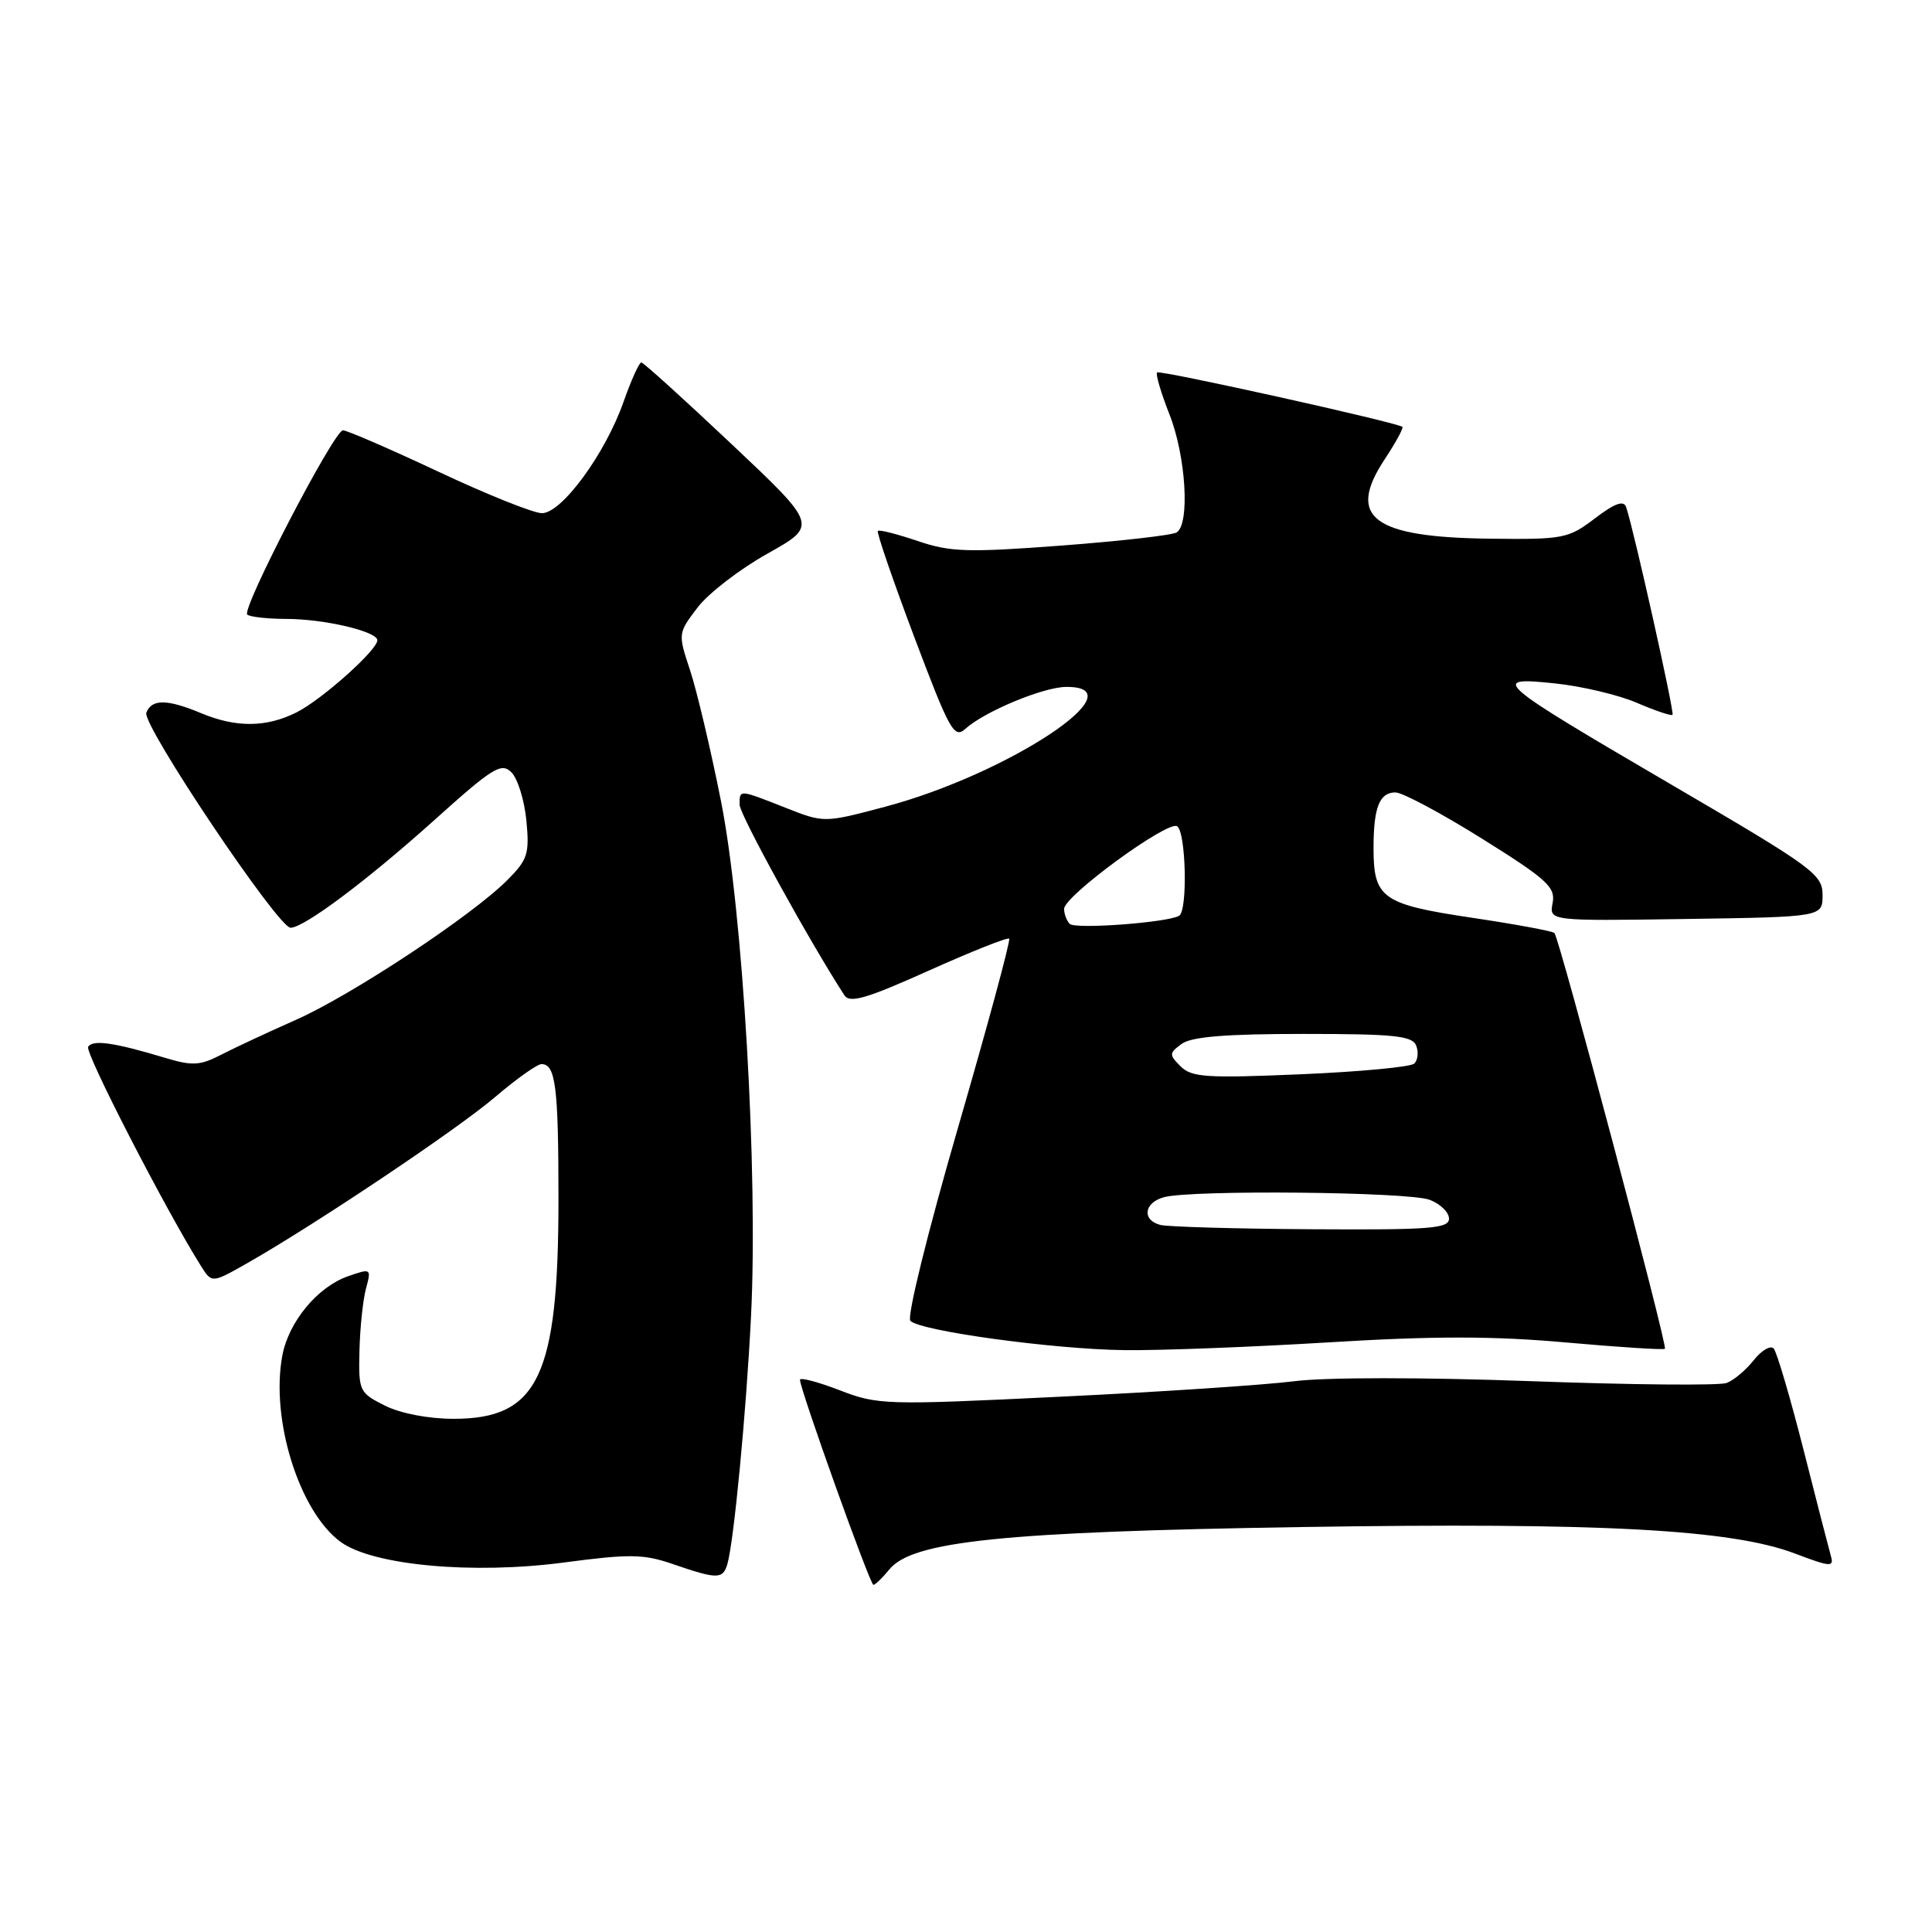 <?xml version="1.0" encoding="UTF-8" standalone="no"?>
<!DOCTYPE svg PUBLIC "-//W3C//DTD SVG 1.1//EN" "http://www.w3.org/Graphics/SVG/1.1/DTD/svg11.dtd" >
<svg xmlns="http://www.w3.org/2000/svg" xmlns:xlink="http://www.w3.org/1999/xlink" version="1.1" viewBox="0 0 256 256">
 <g >
 <path fill="currentColor"
d=" M 117.84 207.96 C 120.89 204.20 132.98 202.96 172.50 202.34 C 212.12 201.72 229.44 202.65 237.86 205.86 C 242.56 207.64 243.04 207.67 242.60 206.17 C 242.34 205.25 240.69 198.88 238.95 192.00 C 237.20 185.12 235.43 179.13 235.02 178.68 C 234.60 178.23 233.41 178.93 232.38 180.23 C 231.35 181.54 229.73 182.90 228.79 183.25 C 227.86 183.61 216.16 183.50 202.79 183.01 C 188.55 182.49 175.60 182.49 171.50 183.02 C 167.65 183.51 153.70 184.44 140.50 185.07 C 117.32 186.20 116.32 186.17 111.25 184.21 C 108.36 183.10 106.00 182.48 106.00 182.83 C 106.00 184.08 115.28 210.00 115.73 210.00 C 115.98 210.00 116.93 209.08 117.84 207.96 Z  M 96.38 207.25 C 97.24 204.31 98.88 187.16 99.51 174.50 C 100.47 155.45 98.44 120.70 95.52 106.08 C 94.16 99.24 92.32 91.47 91.43 88.79 C 89.83 83.96 89.83 83.91 92.43 80.50 C 93.87 78.61 98.04 75.40 101.71 73.35 C 108.36 69.62 108.36 69.62 96.93 58.84 C 90.64 52.91 85.27 48.04 84.98 48.03 C 84.70 48.01 83.64 50.36 82.62 53.25 C 80.19 60.15 74.43 68.00 71.81 68.00 C 70.70 68.00 64.53 65.53 58.09 62.50 C 51.65 59.48 45.96 57.01 45.44 57.02 C 44.25 57.05 31.99 80.66 32.76 81.43 C 33.08 81.74 35.40 82.00 37.92 82.01 C 42.96 82.01 50.00 83.67 50.00 84.84 C 50.00 86.14 42.64 92.71 39.30 94.39 C 35.30 96.40 31.29 96.44 26.65 94.50 C 22.15 92.62 20.09 92.60 19.39 94.44 C 18.78 96.01 36.85 122.94 38.50 122.93 C 40.29 122.93 48.64 116.67 57.55 108.67 C 65.31 101.69 66.43 101.00 67.77 102.34 C 68.60 103.17 69.49 106.05 69.75 108.74 C 70.17 113.15 69.92 113.92 67.21 116.63 C 62.48 121.37 46.59 131.86 39.22 135.13 C 35.52 136.77 31.05 138.85 29.28 139.77 C 26.48 141.21 25.48 141.26 21.78 140.14 C 15.09 138.13 12.28 137.73 11.68 138.71 C 11.22 139.46 21.97 160.35 26.64 167.77 C 28.07 170.04 28.07 170.04 32.79 167.36 C 41.96 162.13 60.57 149.66 65.61 145.36 C 68.42 142.96 71.18 141.00 71.75 141.00 C 73.62 141.00 74.00 143.99 74.00 158.90 C 74.00 182.37 71.31 188.00 60.12 188.00 C 56.77 188.00 53.08 187.29 51.00 186.25 C 47.61 184.55 47.50 184.33 47.63 179.00 C 47.70 175.97 48.09 172.27 48.49 170.76 C 49.22 168.07 49.18 168.04 46.12 169.11 C 42.08 170.51 38.25 175.14 37.41 179.62 C 35.82 188.09 39.67 200.34 45.16 204.33 C 49.43 207.42 62.64 208.64 74.72 207.04 C 83.40 205.89 85.27 205.91 89.10 207.23 C 95.05 209.28 95.78 209.28 96.38 207.25 Z  M 176.05 177.87 C 189.93 177.02 197.85 177.02 207.46 177.88 C 214.53 178.51 220.45 178.89 220.61 178.72 C 220.99 178.34 206.62 124.29 205.97 123.63 C 205.71 123.37 200.77 122.46 195.00 121.60 C 183.15 119.83 182.00 119.02 182.00 112.39 C 182.00 107.00 182.78 105.00 184.90 105.00 C 185.83 105.00 190.99 107.76 196.38 111.13 C 205.00 116.52 206.13 117.55 205.73 119.65 C 205.27 122.04 205.27 122.04 223.38 121.77 C 241.50 121.50 241.50 121.50 241.50 118.59 C 241.50 115.87 240.25 114.95 222.00 104.28 C 197.94 90.22 197.26 89.64 206.00 90.55 C 209.57 90.92 214.48 92.08 216.90 93.13 C 219.33 94.17 221.45 94.89 221.62 94.72 C 221.90 94.43 216.47 70.10 215.47 67.19 C 215.15 66.26 213.97 66.68 211.33 68.69 C 207.81 71.37 207.16 71.49 197.48 71.38 C 181.87 71.20 178.38 68.56 183.49 60.84 C 184.95 58.63 186.00 56.70 185.82 56.56 C 185.06 55.96 153.67 48.99 153.32 49.35 C 153.10 49.56 153.84 52.07 154.96 54.91 C 157.15 60.45 157.69 69.45 155.91 70.55 C 155.32 70.92 148.45 71.70 140.66 72.29 C 128.19 73.23 125.90 73.15 121.58 71.68 C 118.87 70.76 116.51 70.16 116.32 70.35 C 116.13 70.53 118.30 76.84 121.13 84.37 C 125.82 96.80 126.43 97.92 127.91 96.58 C 130.45 94.28 138.21 91.05 141.25 91.02 C 151.12 90.94 133.61 102.55 117.35 106.88 C 109.19 109.05 109.19 109.05 104.06 107.02 C 97.88 104.59 98.00 104.59 98.00 106.63 C 98.00 107.92 107.22 124.68 111.88 131.87 C 112.59 132.97 114.77 132.34 123.05 128.62 C 128.71 126.08 133.51 124.17 133.72 124.38 C 133.93 124.59 130.87 135.88 126.93 149.46 C 122.89 163.40 120.14 174.54 120.63 175.02 C 122.00 176.38 139.65 178.79 148.99 178.90 C 153.66 178.96 165.84 178.49 176.05 177.87 Z  M 153.75 162.31 C 151.27 161.66 151.58 159.35 154.25 158.63 C 157.95 157.64 186.66 157.92 189.43 158.98 C 190.85 159.51 192.00 160.64 192.00 161.48 C 192.00 162.79 189.49 162.98 173.75 162.88 C 163.71 162.82 154.71 162.56 153.75 162.31 Z  M 156.44 141.30 C 154.89 139.75 154.90 139.55 156.58 138.32 C 157.87 137.37 162.44 137.00 172.72 137.00 C 184.82 137.00 187.16 137.25 187.66 138.57 C 187.99 139.43 187.87 140.50 187.38 140.94 C 186.90 141.38 180.11 142.02 172.30 142.35 C 159.88 142.88 157.89 142.75 156.44 141.30 Z  M 141.75 122.42 C 141.34 122.01 141.00 121.11 141.00 120.43 C 141.00 118.72 154.71 108.70 155.97 109.48 C 157.15 110.21 157.39 120.64 156.25 121.34 C 154.77 122.24 142.48 123.16 141.75 122.42 Z "/>
</g>
</svg>